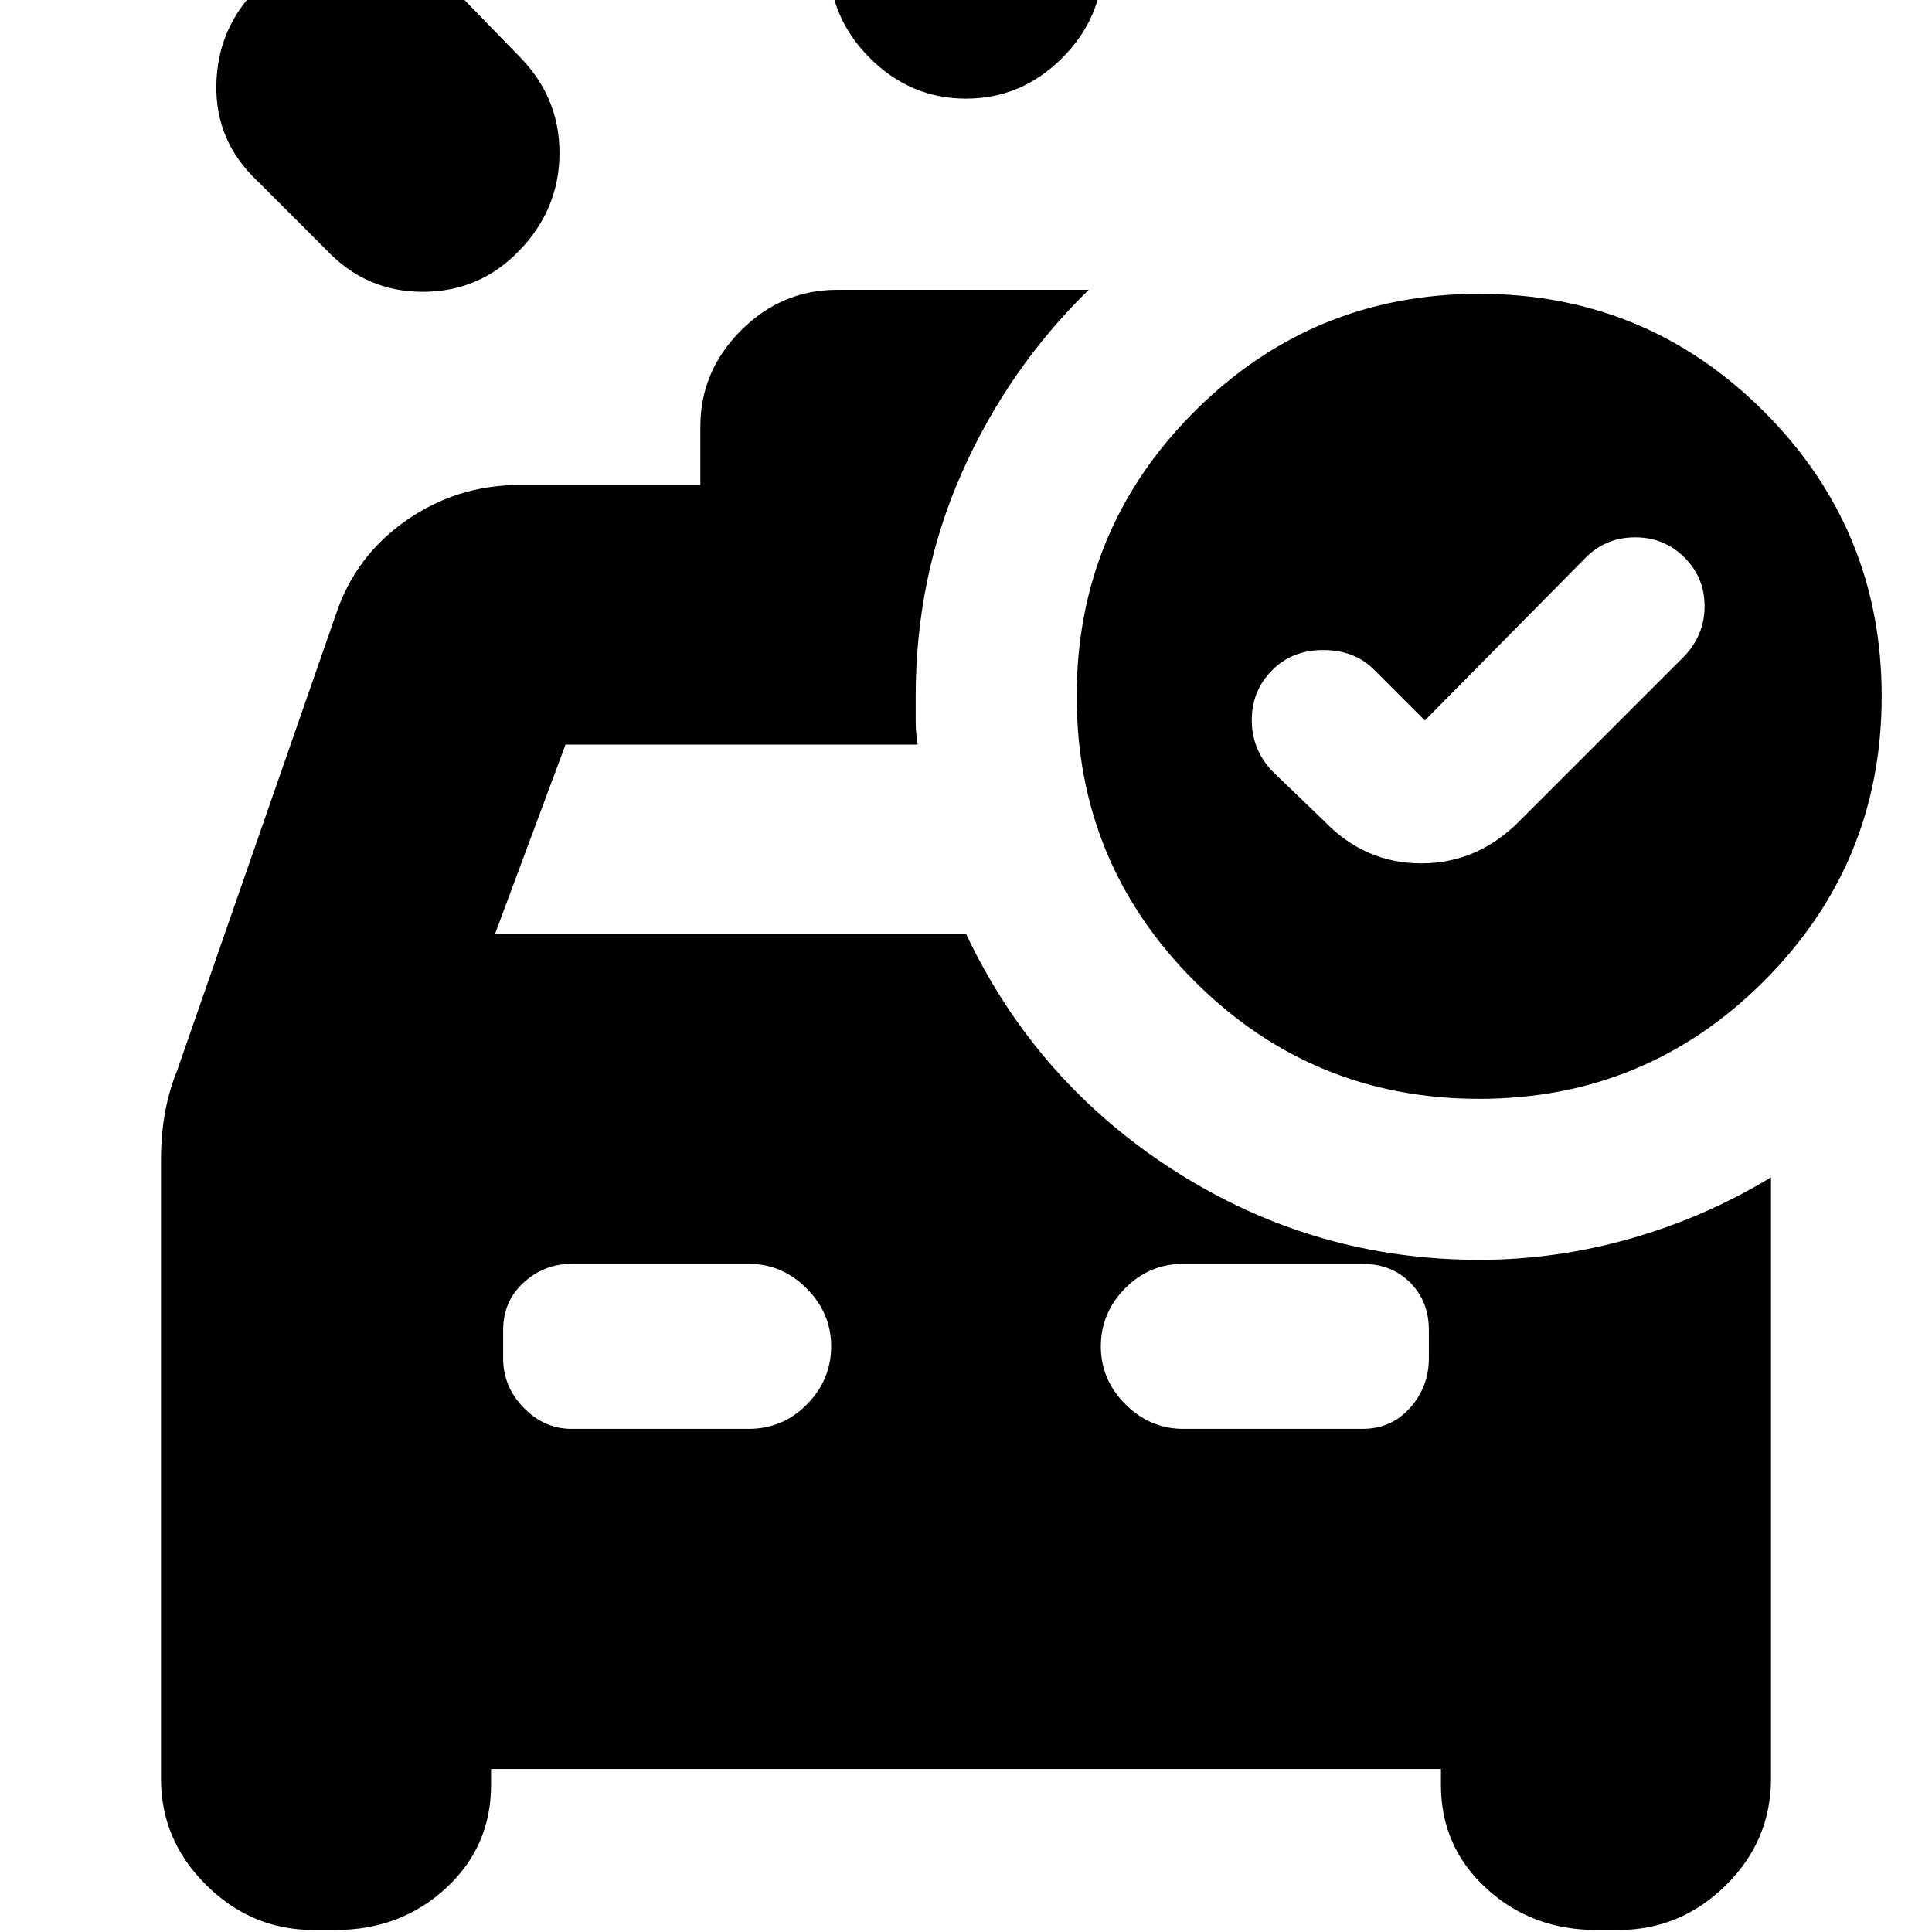 <svg xmlns="http://www.w3.org/2000/svg" height="24" viewBox="0 96 960 960" width="24"><path d="M412 77V37q0-29 20.2-48.5T480-31q27.6 0 47.8 19.5Q548 8 548 37v40q0 27.6-20.2 47.8Q507.6 145 480 145q-27.6 0-47.8-20.2Q412 104.6 412 77ZM162 220l-34-34q-21-19.667-20.5-47.833Q108 110 128.071 90q20.072-20 48.319-20 28.246 0 48.61 20l33 34q20 20.182 20 47.948 0 27.766-19.789 48.409Q238.421 241 210.044 241q-28.377 0-48.044-21Zm210 586q17 0 29-12.213 12-12.212 12-28.787t-12.212-28.787Q388.575 724 372.145 724H284q-13.6 0-23.8 9.3Q250 742.6 250 757v14q0 14 10.2 24.5T284 806h88Zm216 0h89q14.4 0 23.7-10.5Q710 785 710 771v-14q0-14.4-9.3-23.7-9.3-9.3-23.7-9.3h-89q-17 0-29 12.213-12 12.212-12 28.787t12.213 28.787Q571.425 806 588 806Zm120-352-25.333-25.333Q673 419 657.5 419q-15.5 0-25.5 10.143t-10 24.636q0 14.494 10 25.221l26 25q20.182 21 48.182 21 28 0 48.818-21l82-82q10-10.636 10-24.818Q847 383 837 373q-10-10-24.5-10T788 373l-80 81Zm27-212q83 0 141.5 58.5T935 442q0 83-58.5 141.5T735 642q-83 0-141.5-58.5T535 442q0-83 58.5-141.5T735 242Zm-579.194 813q-30.806 0-53.306-22.29Q80 1010.42 80 980V672q0-12.074 2-23.148T88 628l79-227q9.643-28.8 34.864-46.4Q227.084 337 258 337h90v-29q0-27.6 20.2-47.8Q388.4 240 416 240h125q-40 39-63 90.786Q455 382.571 455 442v12q0 6 1 12H281l-35 94h234q35 74 104 118t151 44q38 0 75-10.5t70-30.5v298.718q0 30.982-22.5 53.132T804.194 1055h-10.897q-32.297 0-54.797-20.7T716 983v-8H244v8q0 30.6-22.5 51.3-22.5 20.7-54.797 20.7h-10.897Z"/></svg>